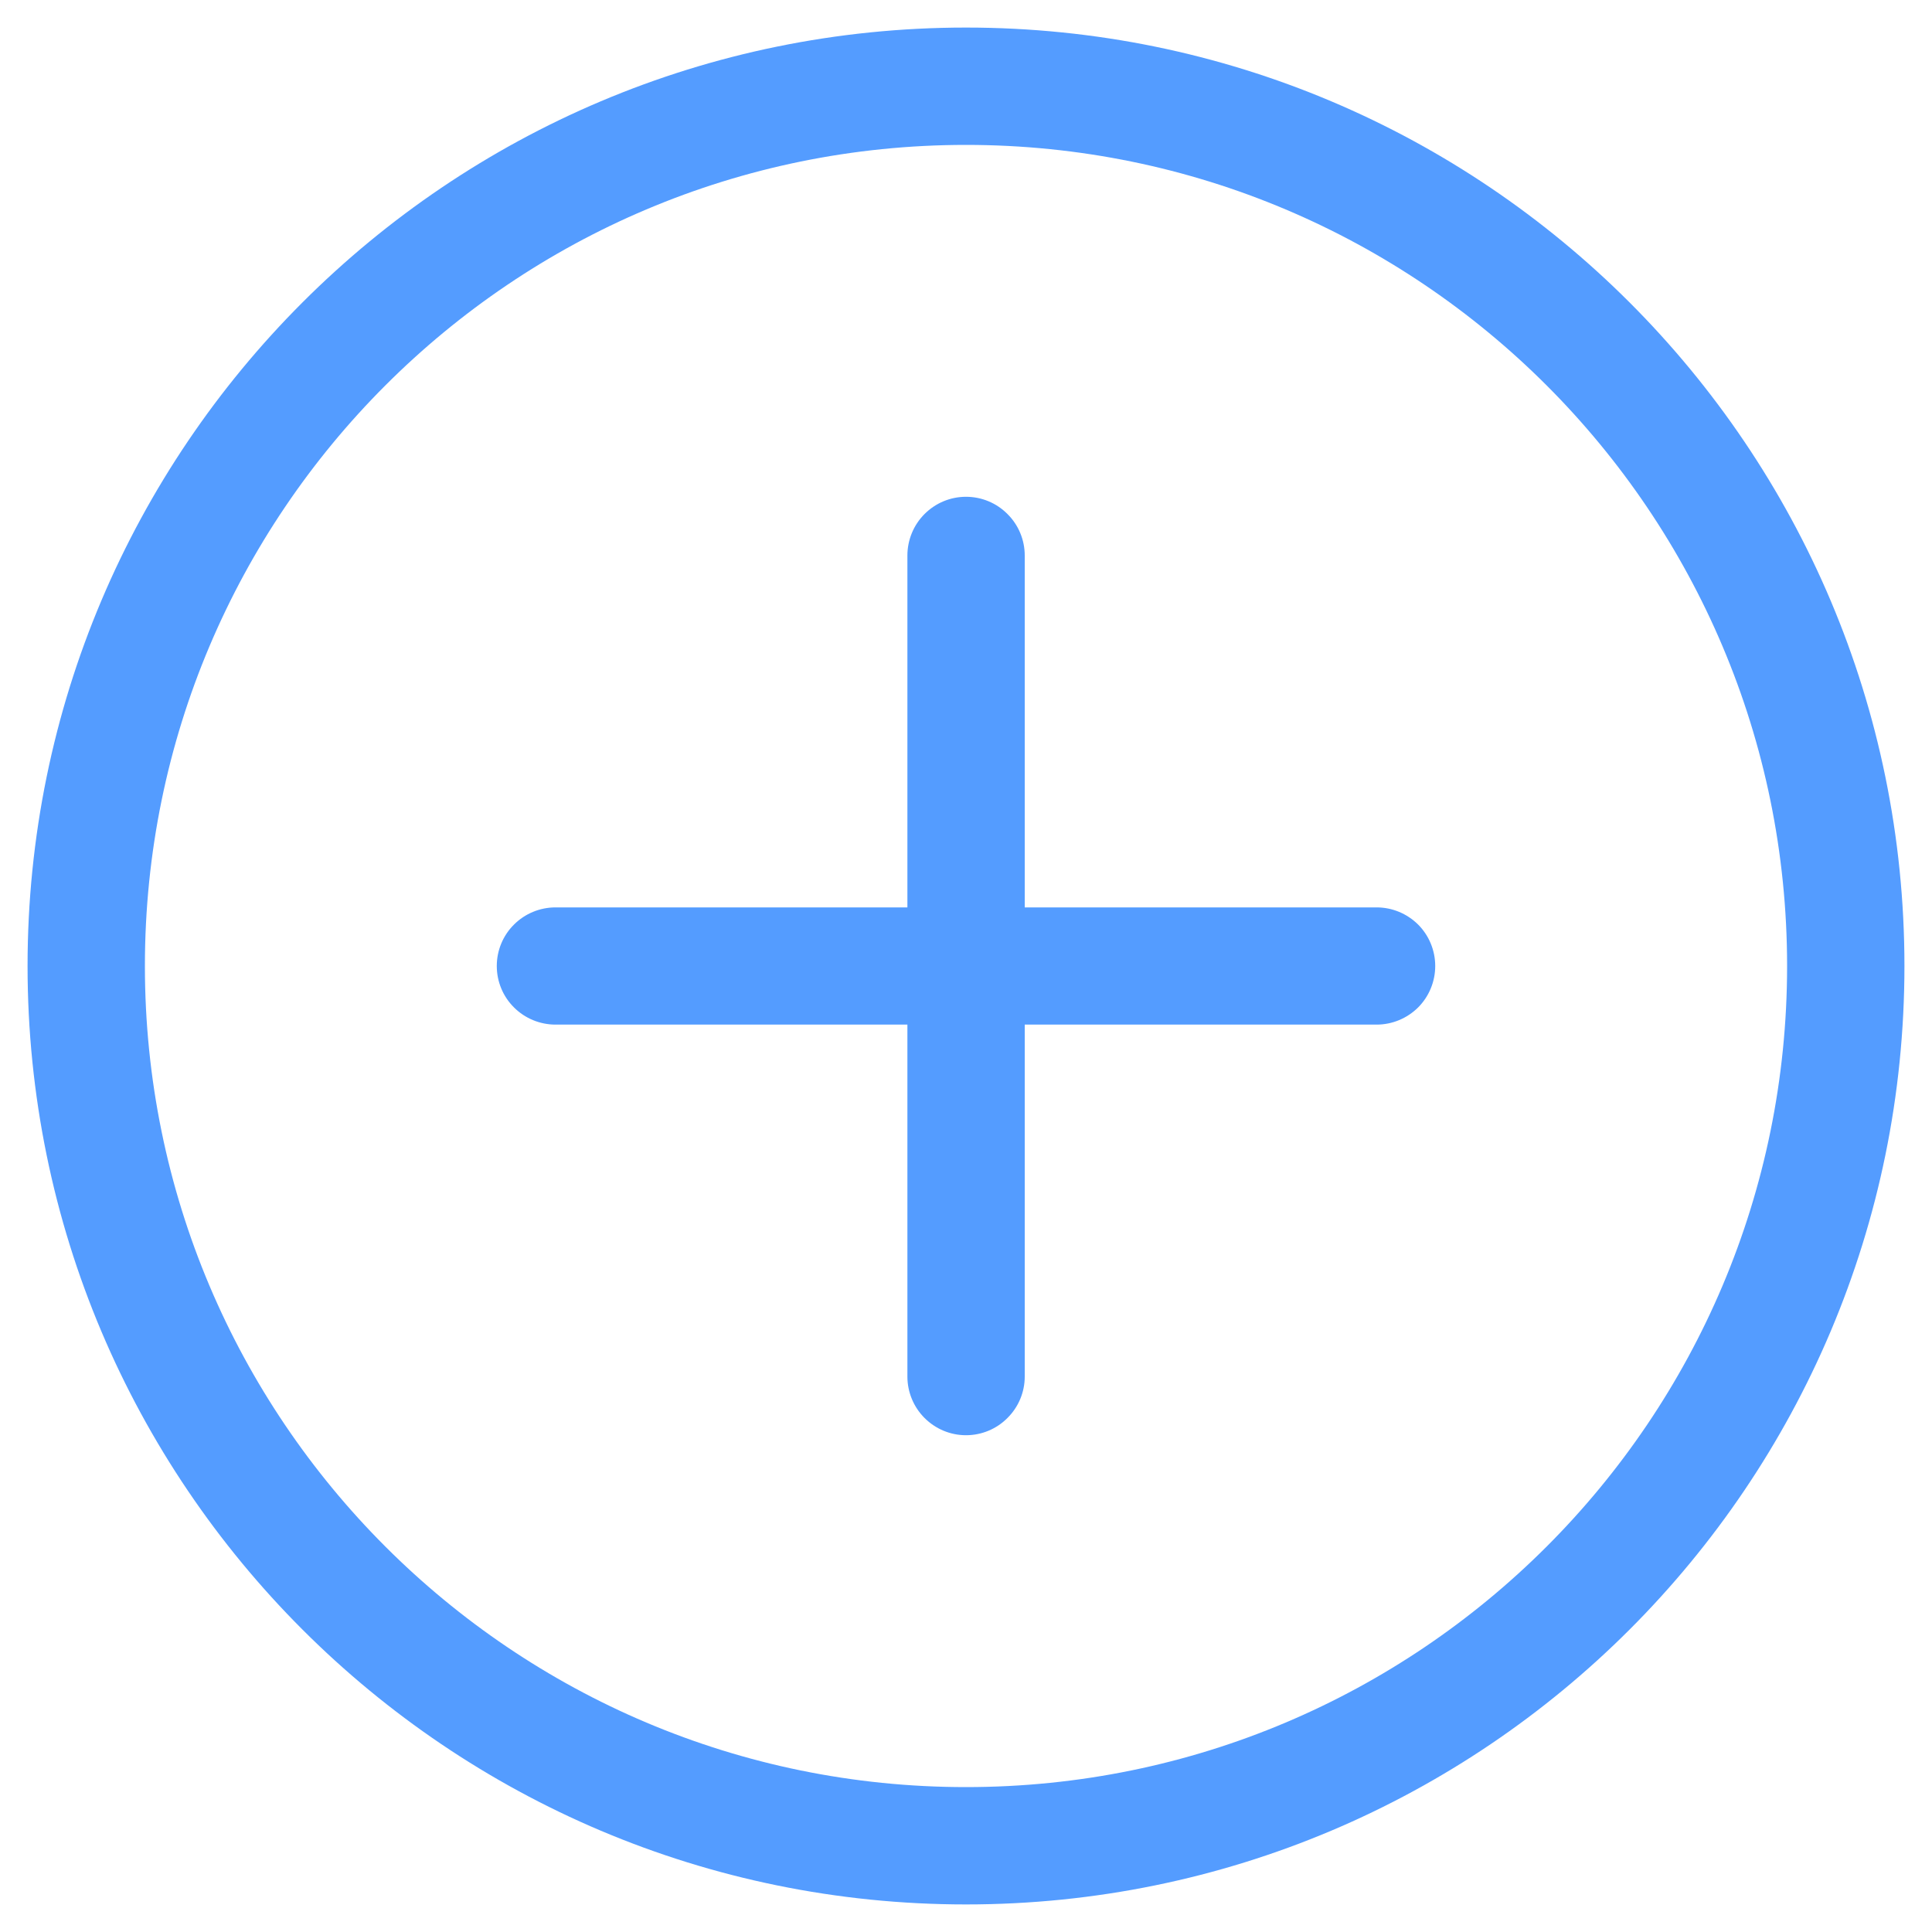 <svg width="15" height="15" viewBox="0 0 15 15" fill="none" xmlns="http://www.w3.org/2000/svg">
<path d="M7.5 0.214C11.524 0.214 14.786 3.476 14.786 7.5C14.786 11.524 11.524 14.786 7.5 14.786C3.477 14.786 0.214 11.524 0.214 7.5C0.214 3.476 3.477 0.214 7.5 0.214ZM7.5 1.125C3.979 1.125 1.125 3.979 1.125 7.5C1.125 11.021 3.979 13.875 7.5 13.875C11.021 13.875 13.875 11.021 13.875 7.5C13.875 3.979 11.021 1.125 7.5 1.125ZM7.5 3.857C7.621 3.857 7.737 3.905 7.822 3.991C7.908 4.076 7.956 4.192 7.956 4.313V7.045H10.688C10.809 7.045 10.924 7.093 11.01 7.178C11.095 7.263 11.143 7.379 11.143 7.5C11.143 7.621 11.095 7.737 11.01 7.822C10.924 7.907 10.809 7.955 10.688 7.955H7.956V10.688C7.956 10.808 7.908 10.924 7.822 11.009C7.737 11.095 7.621 11.143 7.5 11.143C7.379 11.143 7.264 11.095 7.178 11.009C7.093 10.924 7.045 10.808 7.045 10.688V7.955H4.313C4.192 7.955 4.076 7.907 3.991 7.822C3.905 7.737 3.857 7.621 3.857 7.5C3.857 7.379 3.905 7.263 3.991 7.178C4.076 7.093 4.192 7.045 4.313 7.045H7.045V4.313C7.045 4.192 7.093 4.076 7.178 3.991C7.264 3.905 7.379 3.857 7.5 3.857Z" fill="#549CFF"/>
</svg>
